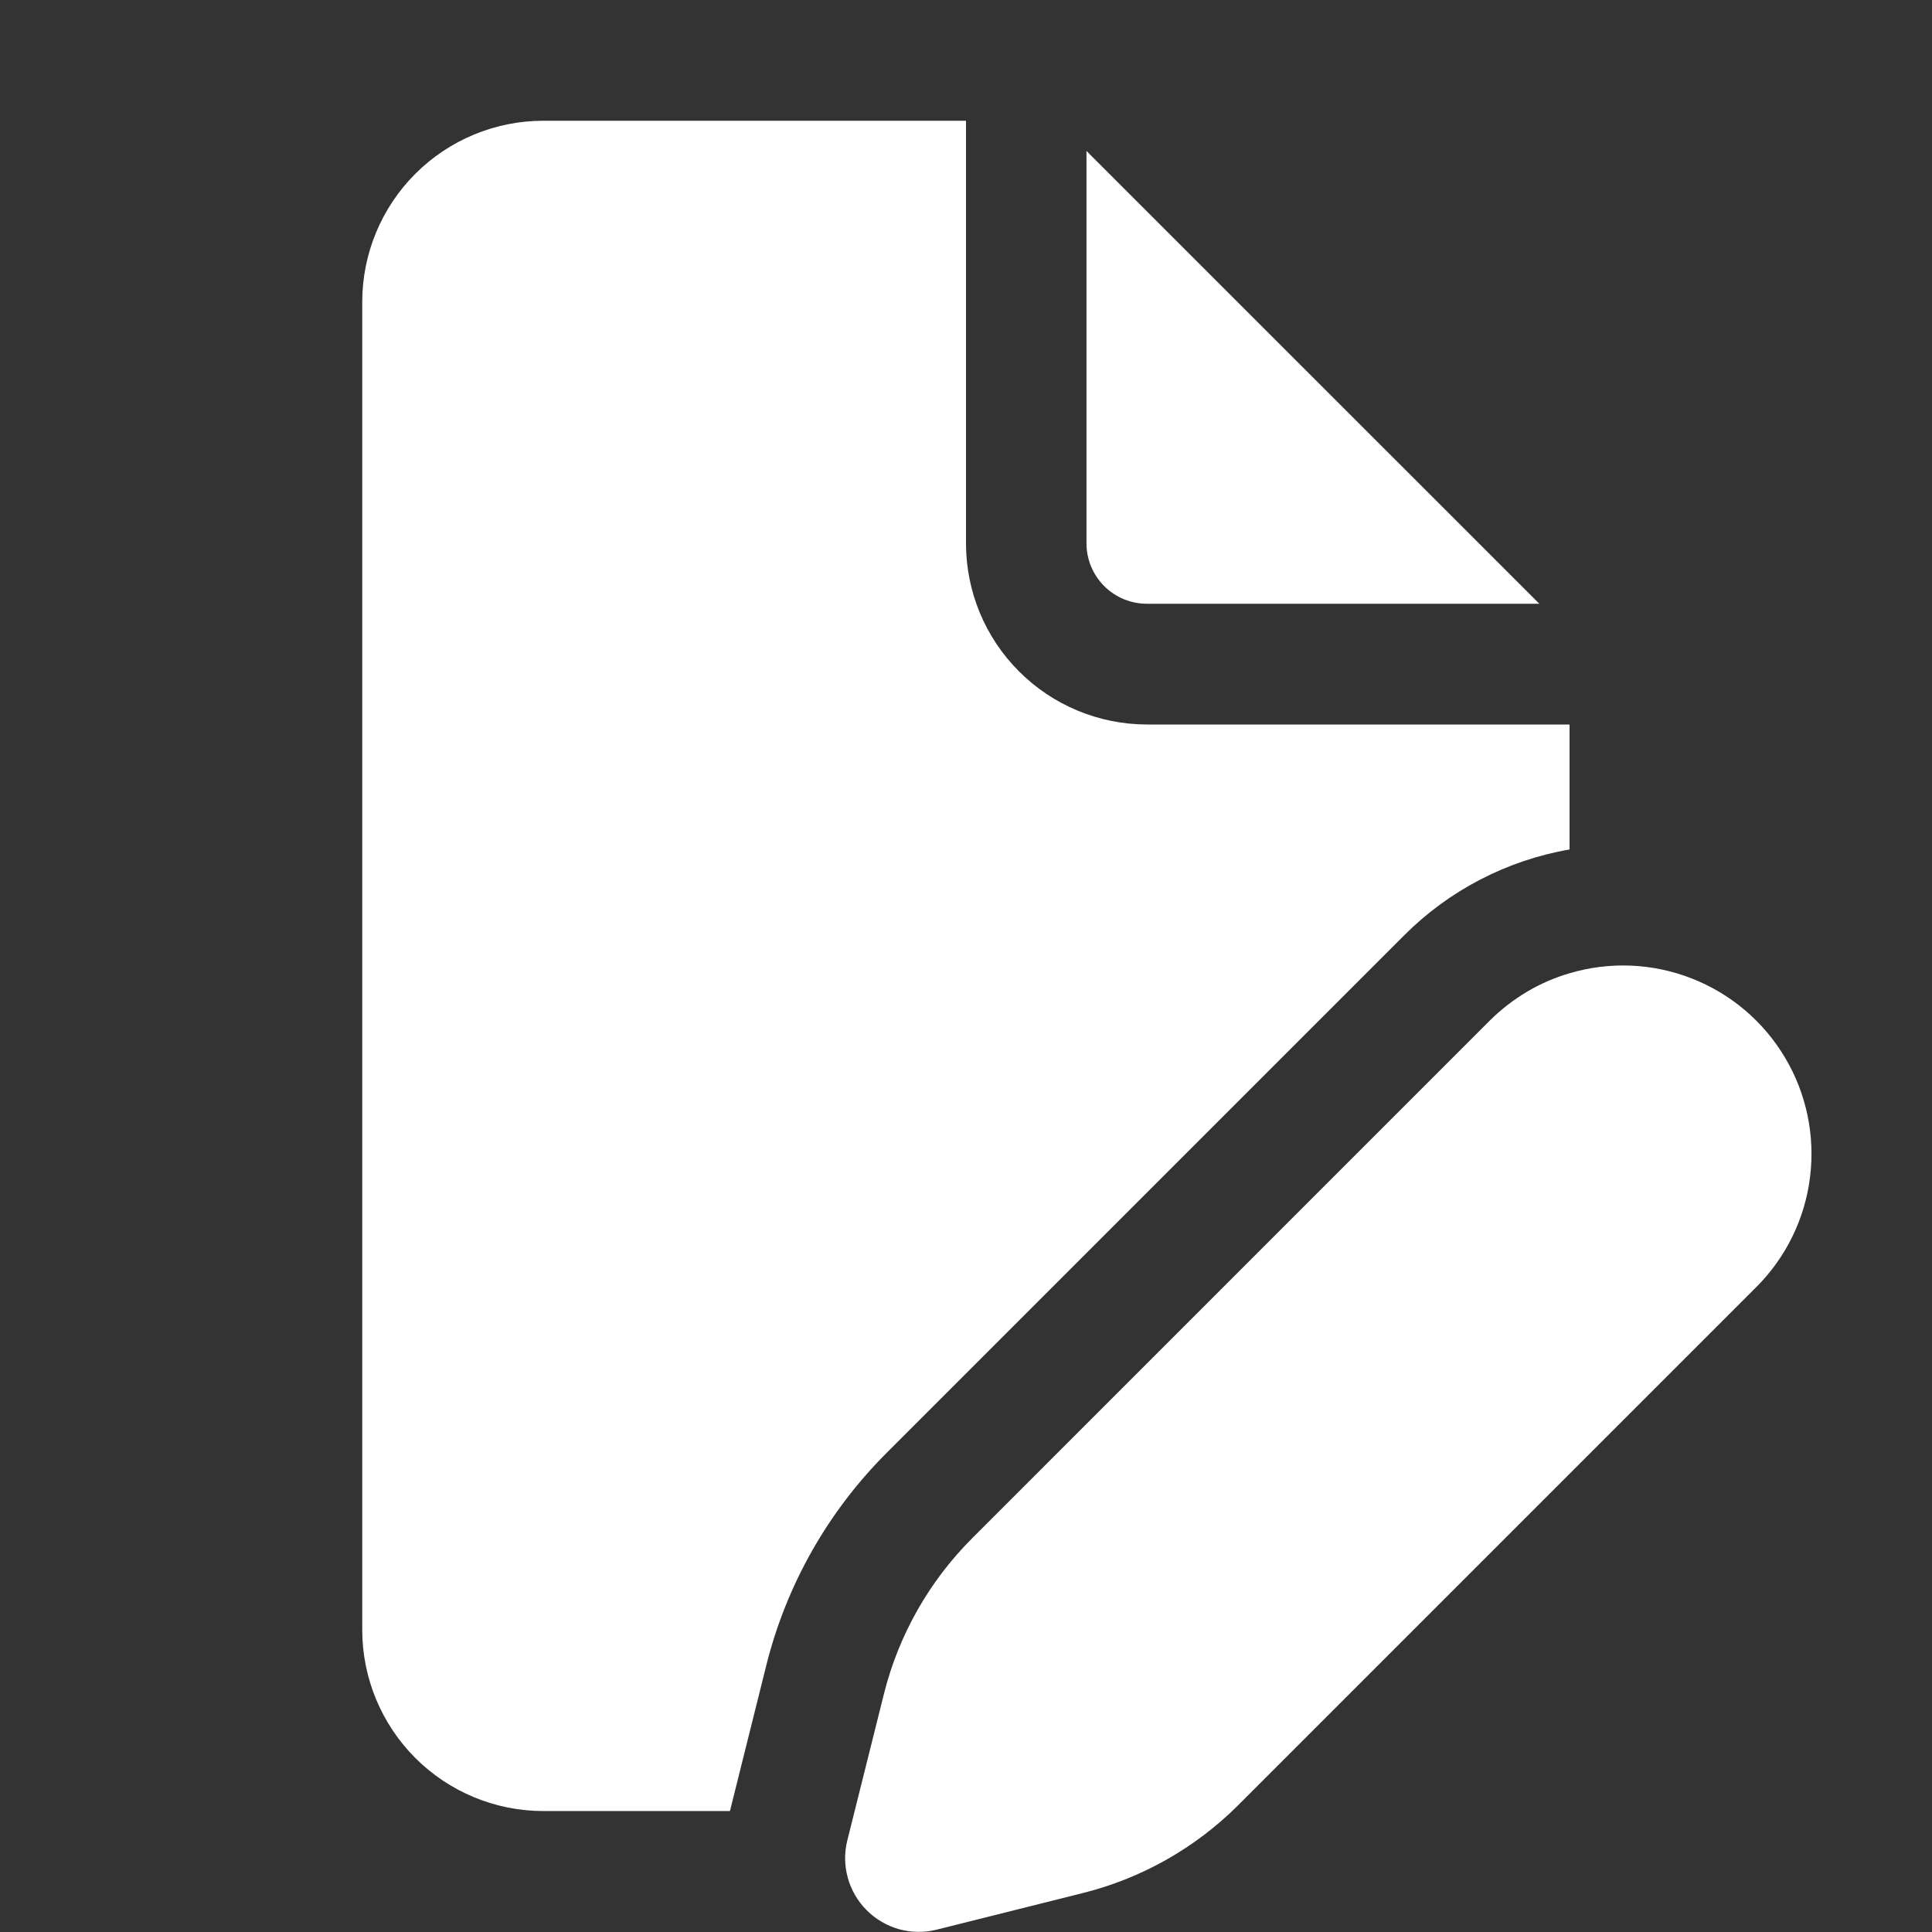 <svg width="28" height="28" viewBox="0 0 28 28" fill="none" xmlns="http://www.w3.org/2000/svg">
<rect x="0" y="0" width="28" height="28" fill="#333333" stroke="none"/>
<path d="M14 1.75V7.875C14 8.571 14.276 9.238 14.768 9.73C15.259 10.222 15.926 10.499 16.622 10.5H22.747V12.311C21.838 12.469 21 12.904 20.349 13.557L12.847 21.059C11.999 21.907 11.398 22.968 11.107 24.131L10.579 26.247H7.875C7.179 26.247 6.511 25.97 6.019 25.478C5.527 24.985 5.25 24.318 5.25 23.622V4.375C5.25 3.679 5.527 3.011 6.019 2.519C6.511 2.027 7.179 1.75 7.875 1.75H14ZM22.747 14.105C22.323 14.229 21.924 14.46 21.588 14.794L14.088 22.295C13.465 22.918 13.023 23.698 12.81 24.552L12.28 26.672C12.235 26.85 12.238 27.037 12.287 27.215C12.336 27.392 12.43 27.554 12.56 27.684C12.69 27.814 12.851 27.909 13.028 27.959C13.206 28.008 13.393 28.011 13.571 27.967L15.691 27.436C16.545 27.223 17.325 26.782 17.948 26.159L25.452 18.655C25.882 18.226 26.157 17.666 26.232 17.063C26.308 16.461 26.181 15.85 25.87 15.328C25.56 14.806 25.085 14.402 24.519 14.181C23.954 13.959 23.331 13.932 22.748 14.105H22.747ZM15.746 2.188V7.875C15.746 8.107 15.839 8.33 16.003 8.494C16.167 8.658 16.389 8.75 16.622 8.75H22.309L15.746 2.188Z" fill="white"/>
</svg>
